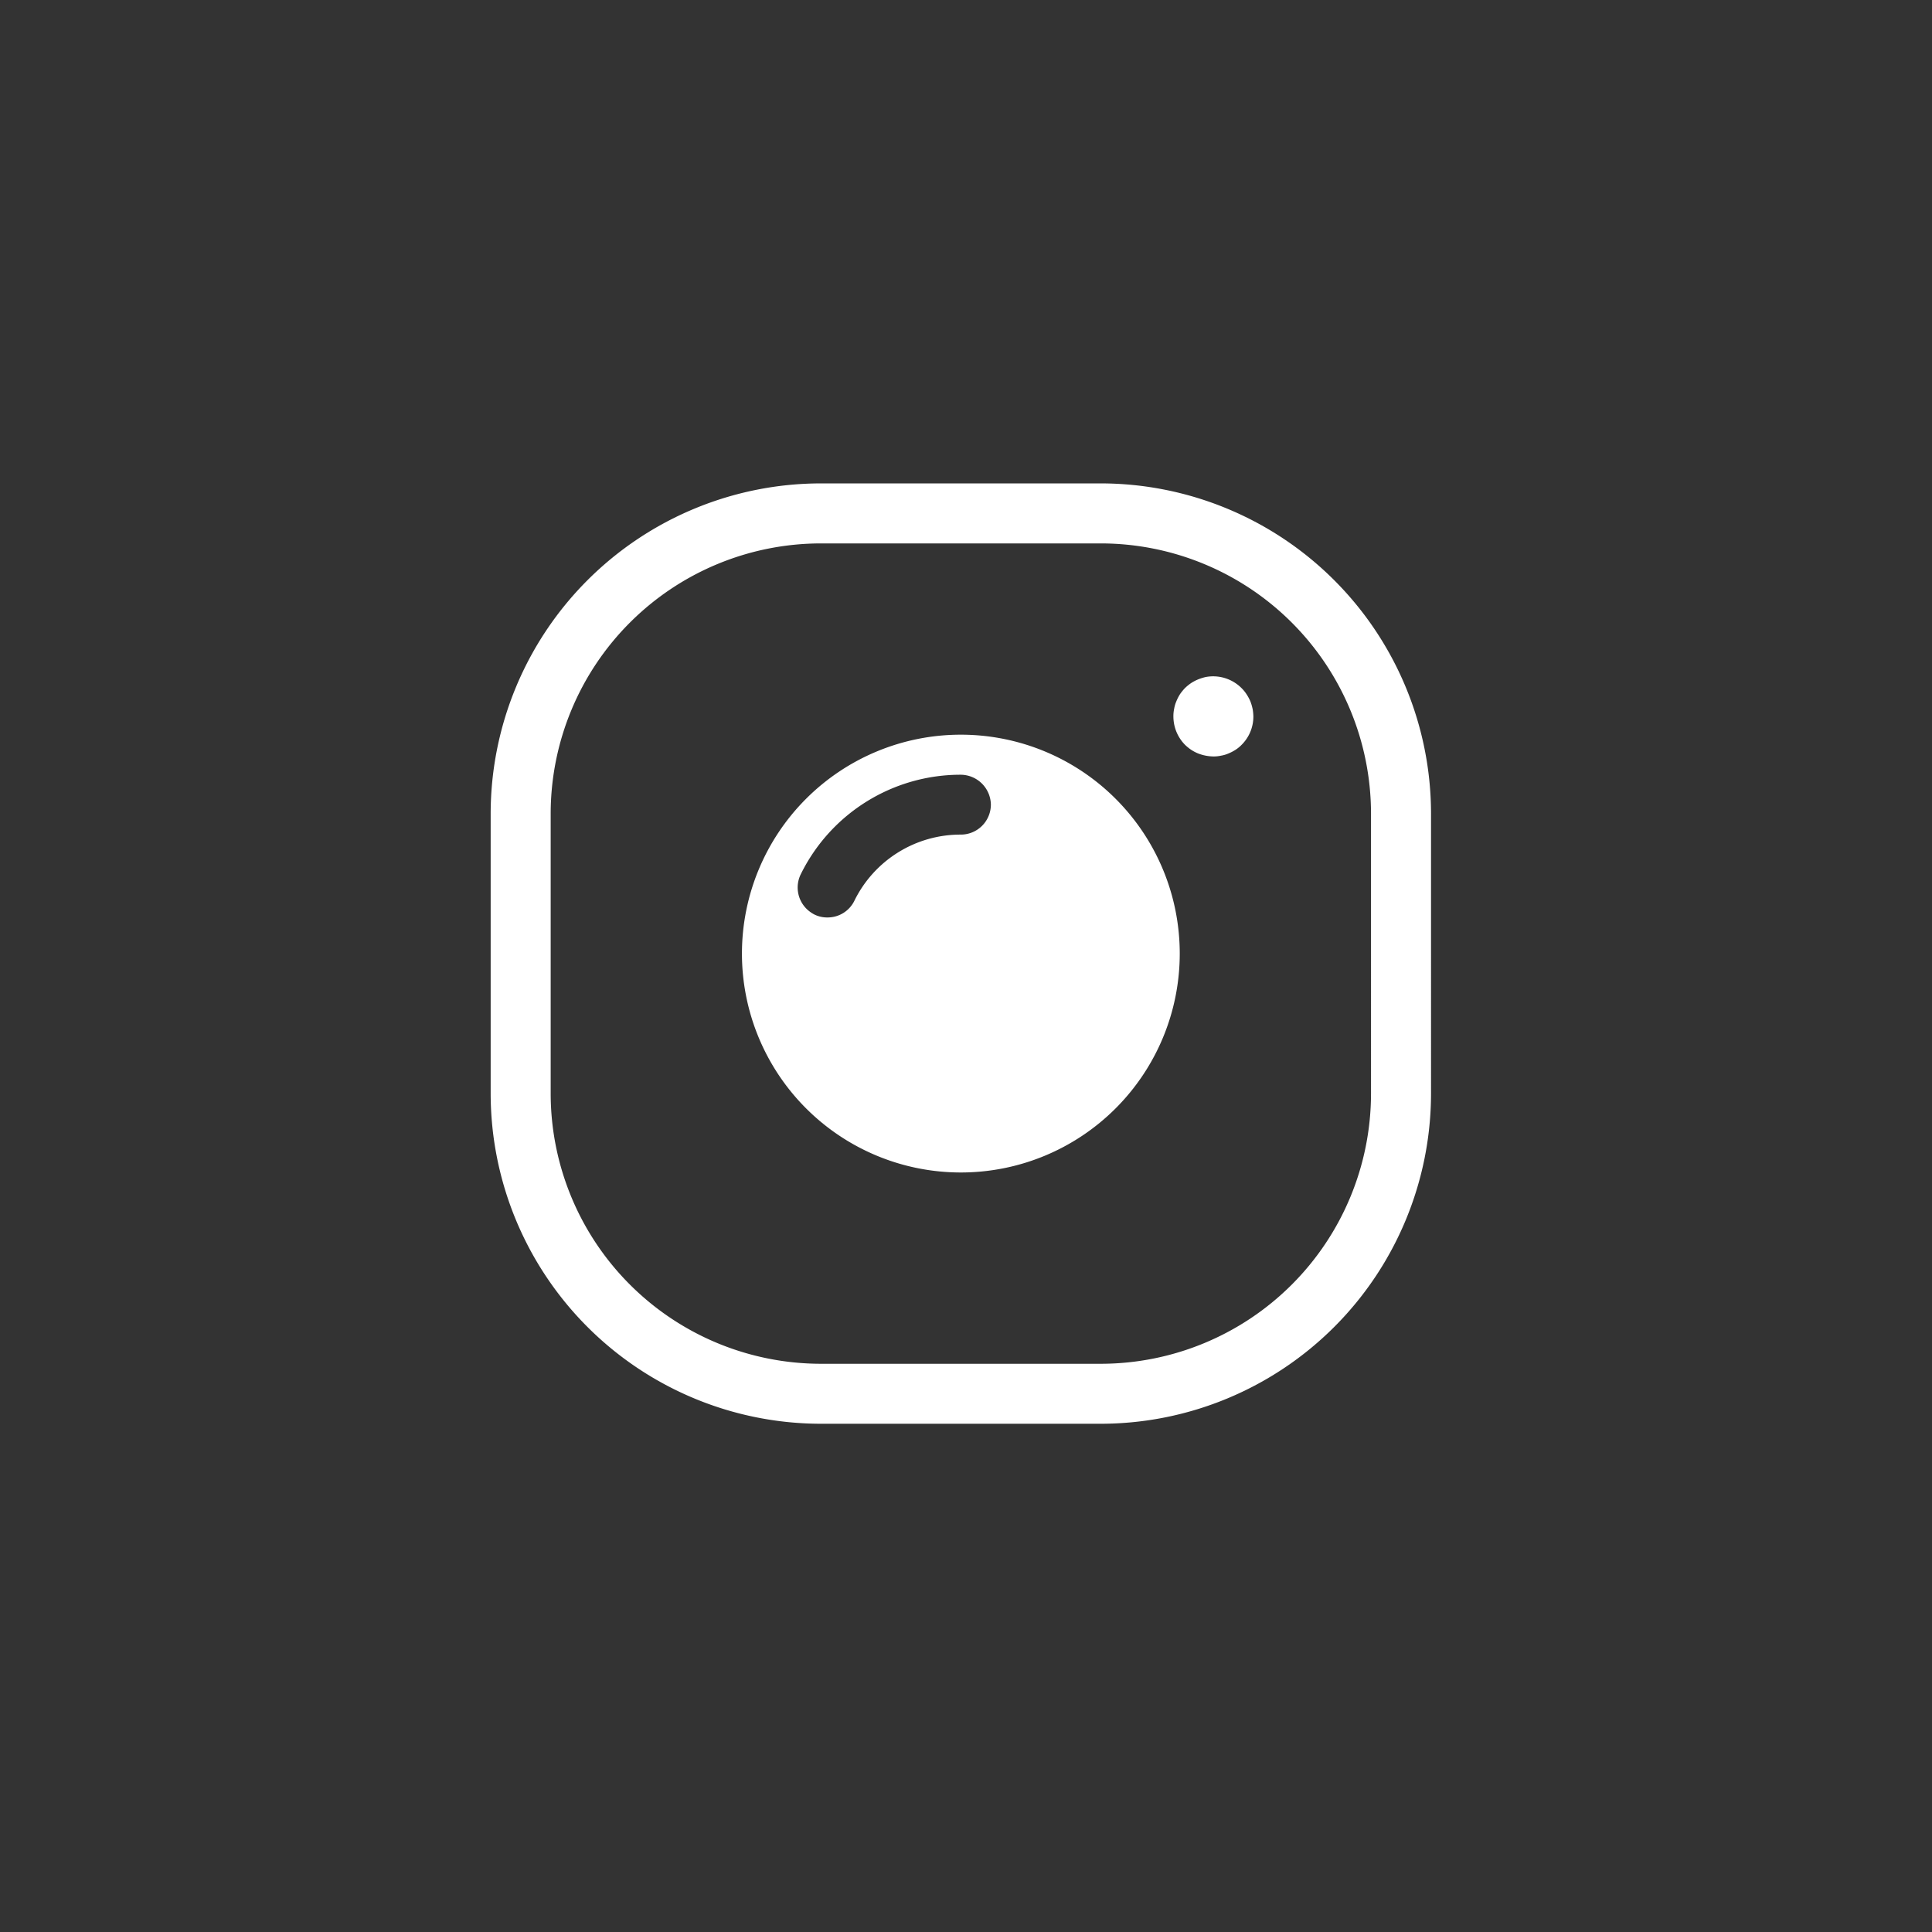 <svg xmlns="http://www.w3.org/2000/svg" xmlns:xlink="http://www.w3.org/1999/xlink" width="63" height="63" viewBox="0 0 63 63">
  <rect x="0" y="0" width="63" height="63" fill="#333333" stroke="none"/>
  <defs>
    <linearGradient id="linear-gradient" x1="0.311" y1="0.174" x2="0.717" y2="1" gradientUnits="objectBoundingBox">
      <stop offset="0" stop-color="#fc0b7b"/>
      <stop offset="1" stop-color="#7820ad"/>
    </linearGradient>
    <filter id="Ellipse_24" x="-15" y="-12" width="93" height="93" filterUnits="userSpaceOnUse">
      <feOffset dy="3" input="SourceAlpha"/>
      <feGaussianBlur stdDeviation="5" result="blur"/>
      <feFlood flood-opacity="0.212"/>
      <feComposite operator="in" in2="blur"/>
      <feComposite in="SourceGraphic"/>
    </filter>
    <clipPath id="clip-path">
      <g transform="matrix(1, 0, 0, 1, 0, 0)" filter="url(#Ellipse_24)">
        <circle id="Ellipse_24-2" data-name="Ellipse 24" cx="31.5" cy="31.5" r="31.5" transform="translate(165 158)" fill="url(#linear-gradient)"/>
      </g>
    </clipPath>
    <radialGradient id="radial-gradient" cx="0.266" cy="1.077" r="0.991" gradientTransform="translate(-2.918 5.666) rotate(-90) scale(1 0.93)" gradientUnits="objectBoundingBox">
      <stop offset="0" stop-color="#fd5"/>
      <stop offset="0.1" stop-color="#fd5"/>
      <stop offset="0.5" stop-color="#ff543e"/>
      <stop offset="1" stop-color="#c837ab"/>
    </radialGradient>
    <radialGradient id="radial-gradient-2" cx="-0.168" cy="0.072" r="0.443" gradientTransform="matrix(0.196, 0.981, -4.042, 0.809, 15.634, -0.42)" gradientUnits="objectBoundingBox">
      <stop offset="0" stop-color="#3771c8"/>
      <stop offset="0.128" stop-color="#3771c8"/>
      <stop offset="1" stop-color="#60f" stop-opacity="0"/>
    </radialGradient>
  </defs>
  <g id="Group_46" data-name="Group 46" transform="translate(-156 -716)">
    <g id="Mask_Group_2" data-name="Mask Group 2" transform="translate(-9 558)" clip-path="url(#clip-path)">
      <g id="Instagram-Logo.wine" transform="translate(163 155.054)">
        <path id="Path_78" data-name="Path 78" d="M32.76,0C19.087,0,15.089.015,14.311.084A15.473,15.473,0,0,0,7.857,1.81,13.15,13.15,0,0,0,4.094,4.742,15.373,15.373,0,0,0,.3,13.221C.079,14.851.015,15.183,0,23.509,0,26.284,0,29.937,0,34.836,0,49.378.017,53.63.082,54.456a18.421,18.421,0,0,0,1.562,6.735,14.022,14.022,0,0,0,8.942,7.775,21.914,21.914,0,0,0,4.755.67c.811.038,9.078.064,17.349.064s16.543-.011,17.334-.054a21.1,21.1,0,0,0,4.927-.686,13.938,13.938,0,0,0,8.942-7.791,18.118,18.118,0,0,0,1.544-6.6c.044-.6.063-10.175.063-19.737s-.02-19.121-.064-19.721a17.91,17.91,0,0,0-1.575-6.67A14.021,14.021,0,0,0,53.083.32C51.553.084,51.248.014,43.42,0Z" transform="translate(0)" fill="url(#radial-gradient)"/>
        <path id="Path_79" data-name="Path 79" d="M32.76,0C19.087,0,15.089.015,14.311.084A15.473,15.473,0,0,0,7.857,1.81,13.15,13.15,0,0,0,4.094,4.742,15.373,15.373,0,0,0,.3,13.221C.079,14.851.015,15.183,0,23.509,0,26.284,0,29.937,0,34.836,0,49.378.017,53.63.082,54.456a18.421,18.421,0,0,0,1.562,6.735,14.022,14.022,0,0,0,8.942,7.775,21.914,21.914,0,0,0,4.755.67c.811.038,9.078.064,17.349.064s16.543-.011,17.334-.054a21.1,21.1,0,0,0,4.927-.686,13.938,13.938,0,0,0,8.942-7.791,18.118,18.118,0,0,0,1.544-6.6c.044-.6.063-10.175.063-19.737s-.02-19.121-.064-19.721a17.91,17.91,0,0,0-1.575-6.67A14.021,14.021,0,0,0,53.083.32C51.553.084,51.248.014,43.42,0Z" transform="translate(0)" fill="url(#radial-gradient-2)"/>
      </g>
    </g>
    <g id="noun_insta_3323421" transform="translate(163.5 723.263)">
      <g id="Group_39" data-name="Group 39" transform="translate(8.5 8.5)">
        <path id="Path_2" data-name="Path 2" d="M33.345,15.846a1.683,1.683,0,0,1,.026.254,1.3,1.3,0,0,1-.385.926,1.125,1.125,0,0,1-.2.163,1.421,1.421,0,0,1-.228.118,1,1,0,0,1-.241.071,1.088,1.088,0,0,1-.254.026,1.444,1.444,0,0,1-.5-.1,1.364,1.364,0,0,1-.222-.118,1.435,1.435,0,0,1-.2-.163,1.319,1.319,0,0,1-.378-.926,1.121,1.121,0,0,1,.026-.254,1.029,1.029,0,0,1,.072-.241,1.424,1.424,0,0,1,.117-.228,1.566,1.566,0,0,1,.163-.2,1.487,1.487,0,0,1,.2-.163,1.36,1.36,0,0,1,.222-.117,1.655,1.655,0,0,1,.247-.079,1.31,1.31,0,0,1,1.174.359,1.181,1.181,0,0,1,.163.2,1.514,1.514,0,0,1,.124.228,1.473,1.473,0,0,1,.072.241ZM30.97,23.832a7.138,7.138,0,1,1-7.138-7.138A7.138,7.138,0,0,1,30.97,23.832Zm-6.159-4.854A.99.99,0,0,0,23.832,18a5.807,5.807,0,0,0-5.219,3.243.979.979,0,0,0,.235,1.174,1.1,1.1,0,0,0,.2.137.938.938,0,0,0,.437.1.97.97,0,0,0,.874-.542,3.854,3.854,0,0,1,3.471-2.16A.979.979,0,0,0,24.811,18.978Zm14.353.287V28.4A10.778,10.778,0,0,1,28.4,39.164H19.265A10.778,10.778,0,0,1,8.5,28.4V19.265A10.778,10.778,0,0,1,19.265,8.5H28.4A10.778,10.778,0,0,1,39.164,19.265Zm-1.957,0A8.818,8.818,0,0,0,28.4,10.457H19.265a8.818,8.818,0,0,0-8.808,8.808V28.4a8.818,8.818,0,0,0,8.808,8.808H28.4A8.818,8.818,0,0,0,37.207,28.4Z" transform="translate(-8.5 -8.5)" fill="#fff"/>
      </g>
    </g>
  </g>
</svg>
